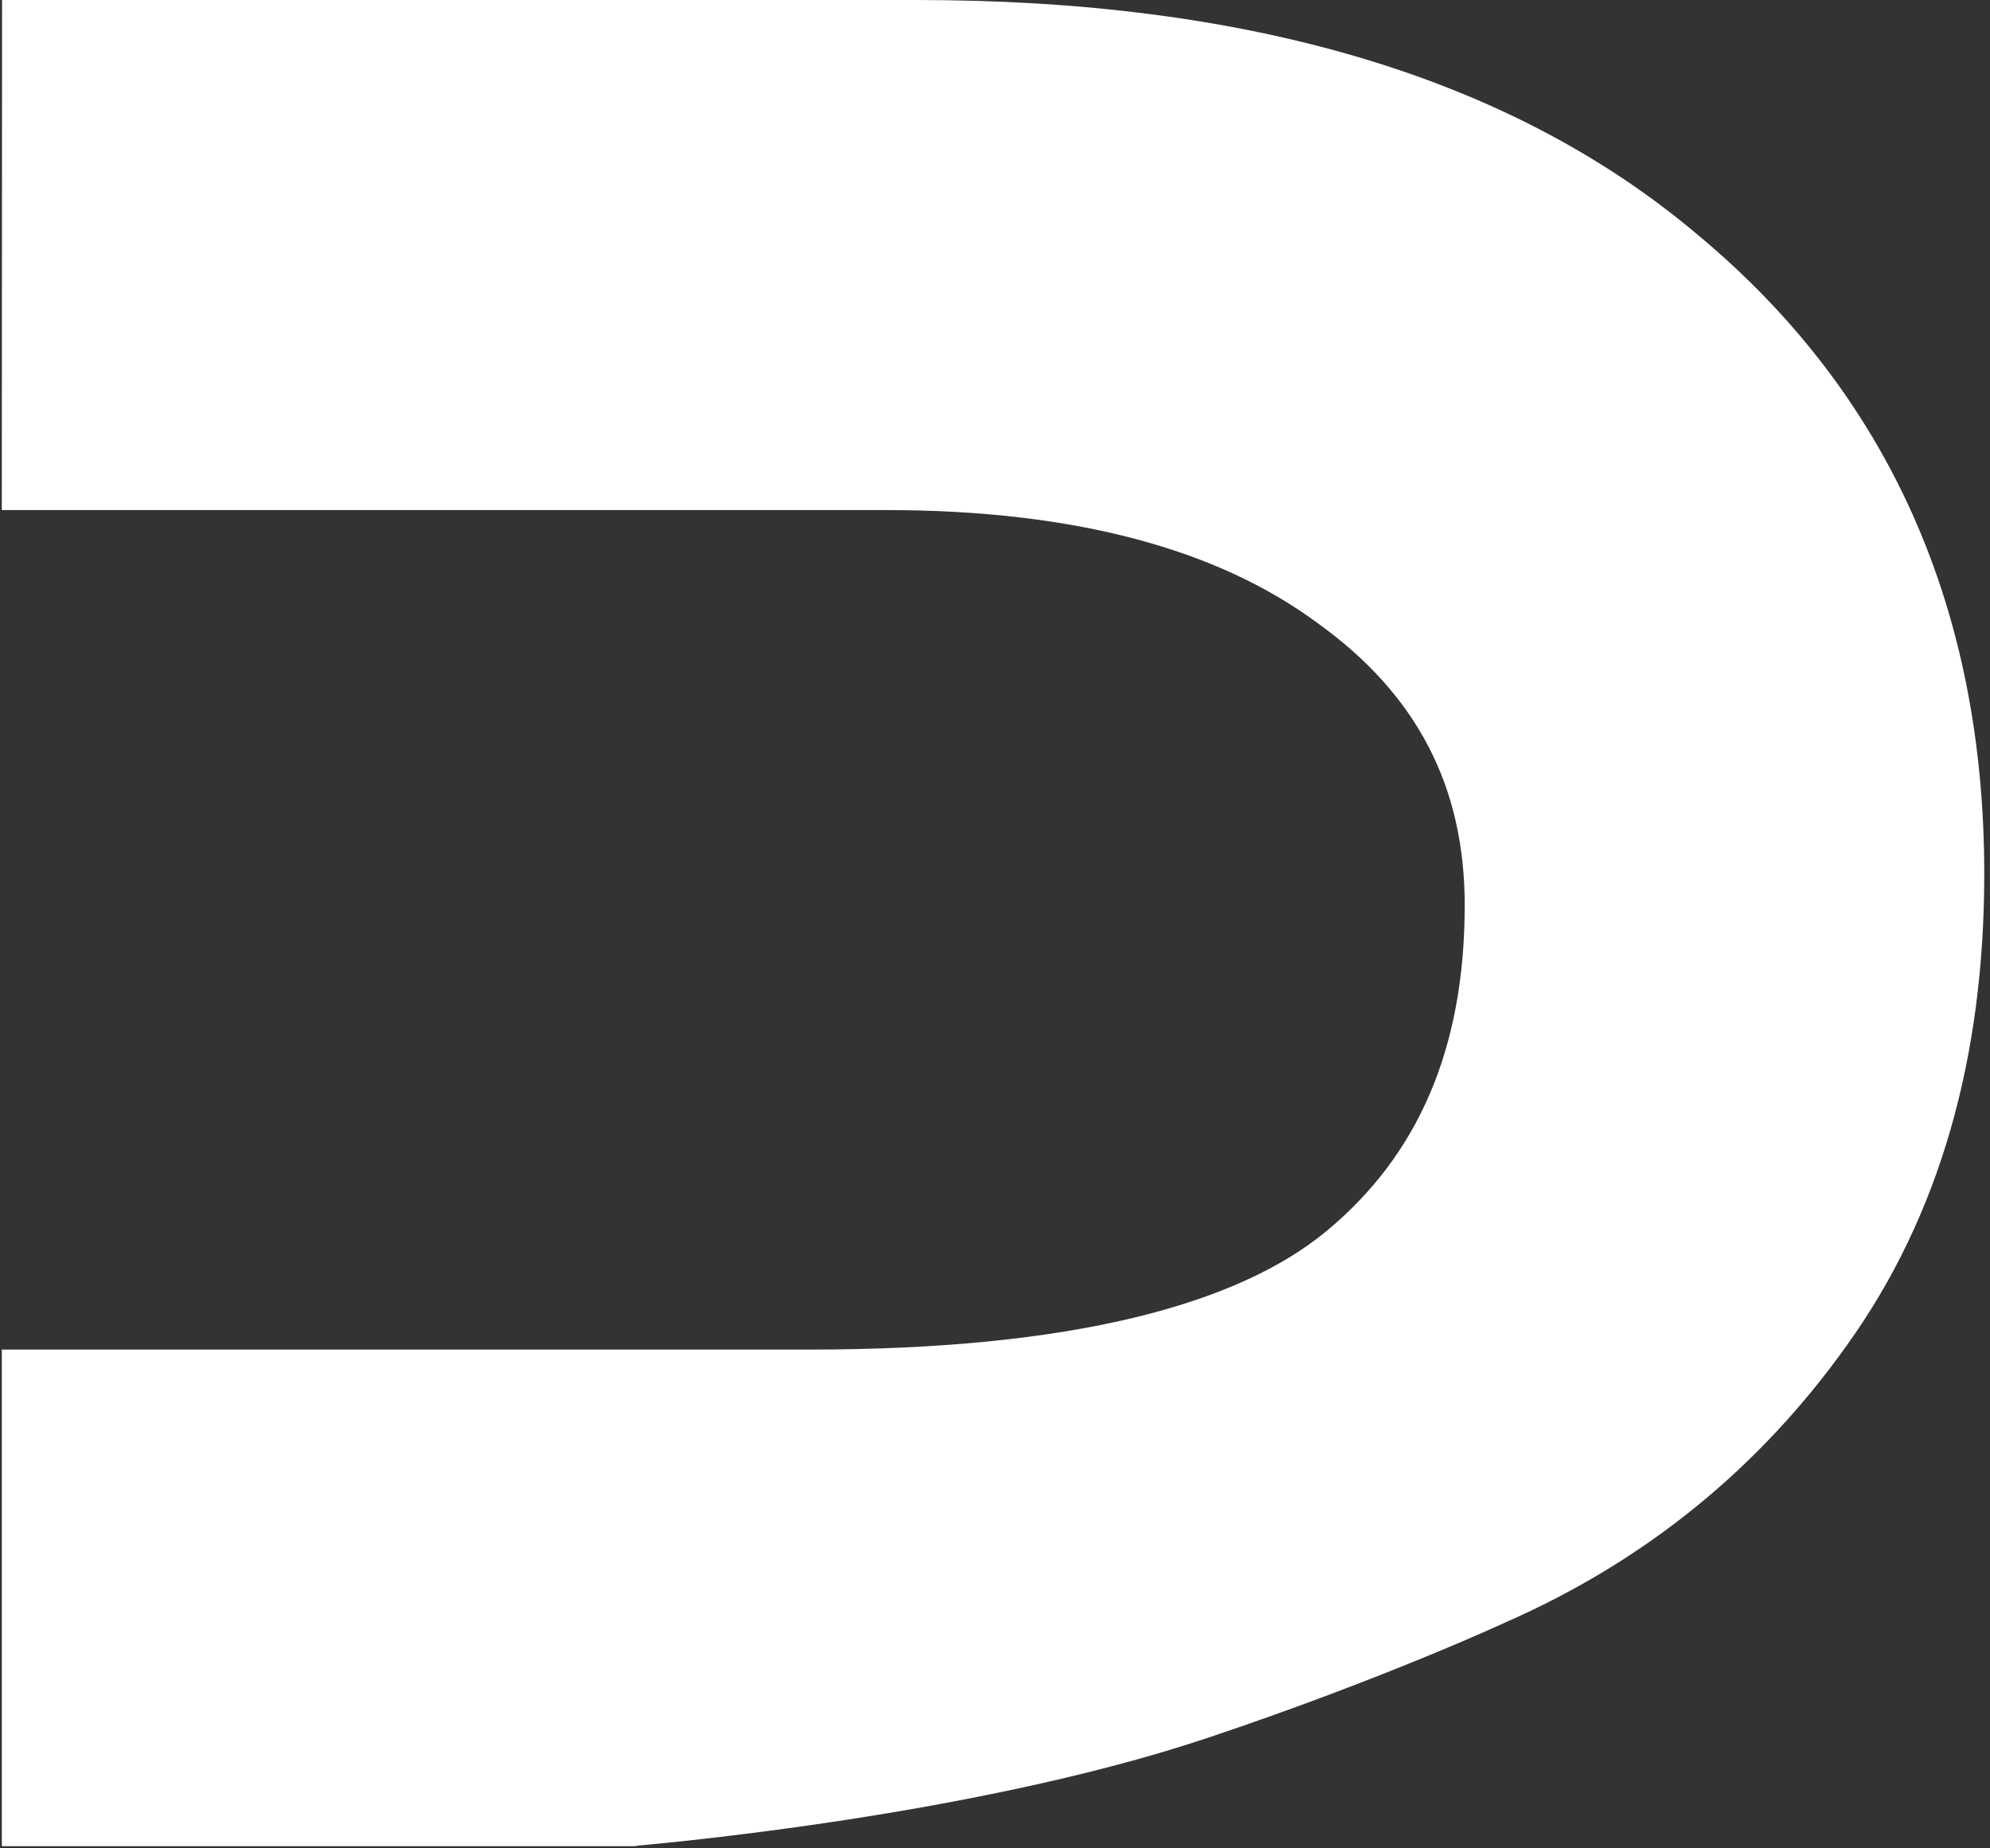 <svg width="169" height="157" viewBox="0 0 169 157" fill="none" xmlns="http://www.w3.org/2000/svg">
<rect x="0" y="0" width="169" height="157" fill="#333333" stroke="none"/>
<path fill-rule="evenodd" clip-rule="evenodd" d="M0.153 43.324L0.156 37.792C0.161 27.037 0.167 16.282 0.173 5.527L0.177 0L5.708 0.001C30.003 0.002 53.938 0.002 77.876 0C105.744 0.001 128.087 6.371 144.115 19.89C160.427 33.433 168.512 51.747 168.512 74.232C168.513 89.815 164.738 103.276 156.846 114.264C149.426 124.694 139.774 132.54 127.983 137.745L127.893 137.785L127.802 137.821C128.135 137.688 117.433 142.642 102.495 147.634C92.106 151.106 79.881 153.386 70.404 154.796C65.634 155.505 61.497 156.004 58.547 156.325C57.072 156.486 55.891 156.603 55.075 156.68C54.692 156.716 54.389 156.743 54.173 156.763L53.938 156.815H53.33C39.166 156.815 23.414 156.815 5.69 156.814L0.156 156.814V114.632L5.691 114.632C26.712 114.634 47.733 114.634 68.756 114.632H68.757C91.014 114.632 105.148 110.815 112.703 104.526C120.359 98.151 124.389 89.193 124.39 76.891C124.39 66.823 120.347 58.986 111.88 52.913L111.852 52.893L111.825 52.873C103.476 46.727 91.484 43.324 75.215 43.324M0.153 43.324L5.69 43.324ZM5.69 43.324C28.864 43.327 52.038 43.327 75.215 43.324Z" fill="white"/>
</svg>
